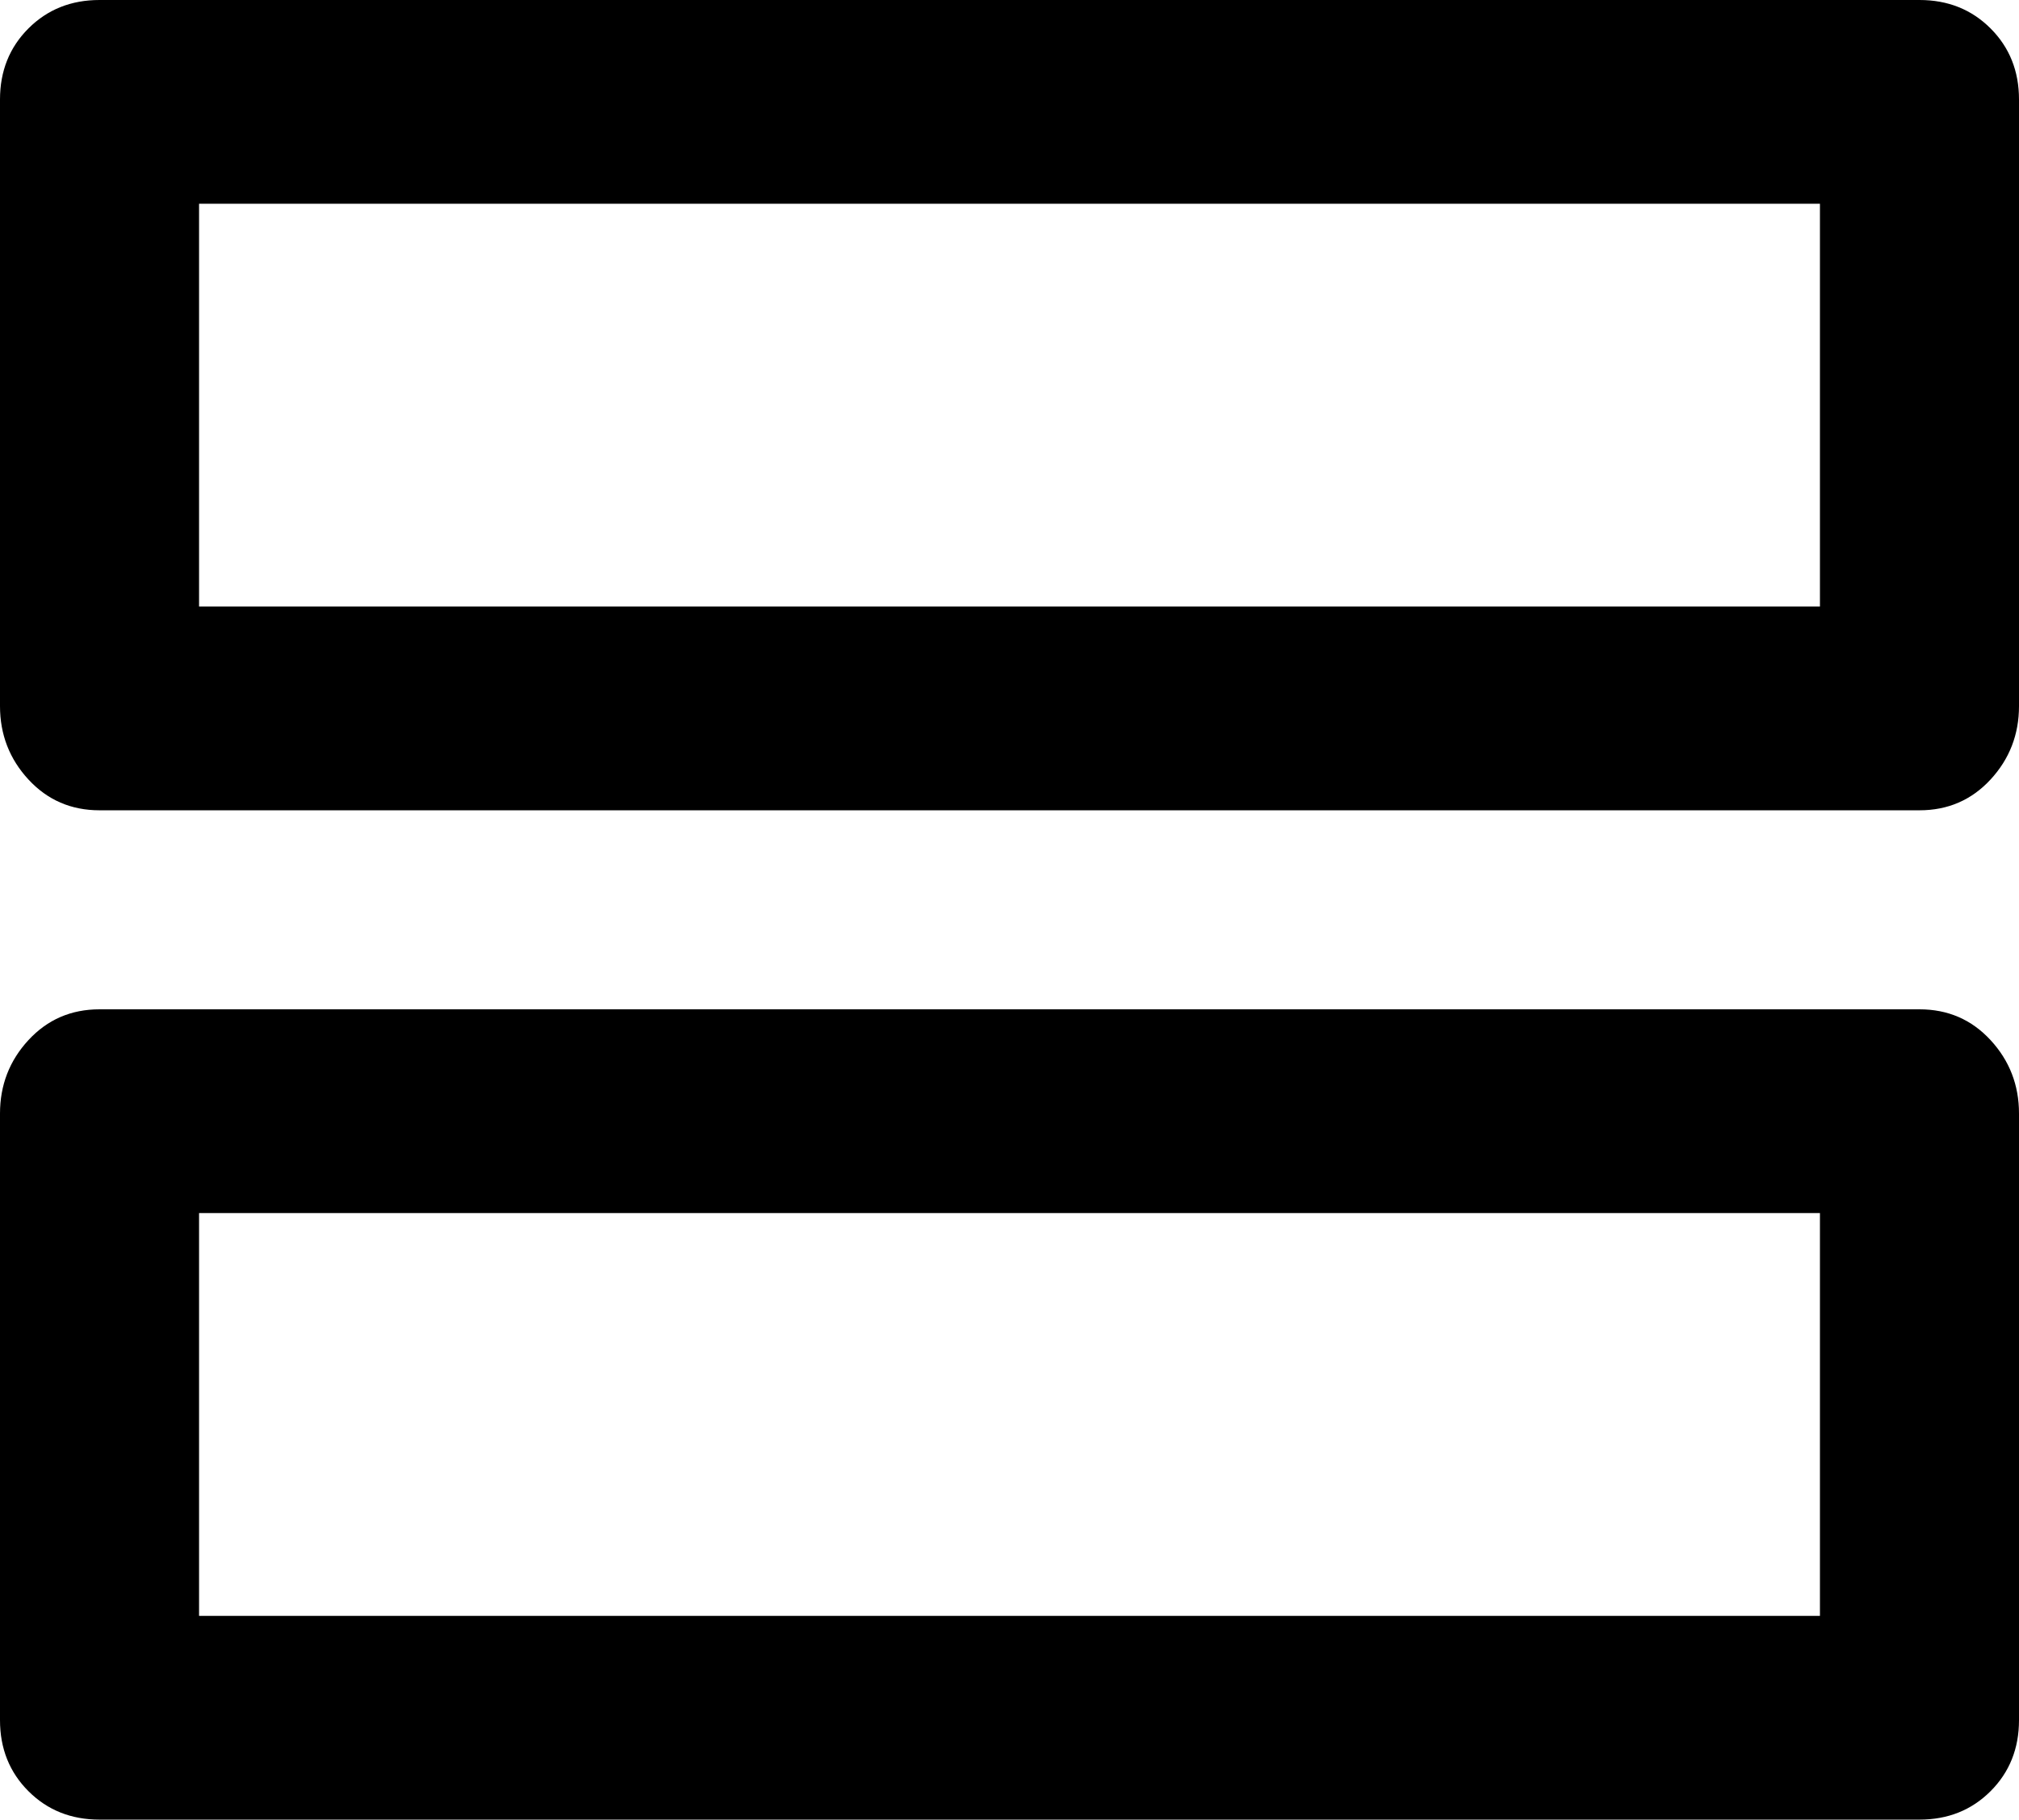 <svg xmlns="http://www.w3.org/2000/svg" viewBox="43 0 426 384">
      <g transform="scale(1 -1) translate(0 -384)">
        <path d="M448 171H64Q55 171 49.0 164.5Q43 158 43 149V21Q43 12 49.0 6.0Q55 0 64 0H448Q457 0 463.0 6.0Q469 12 469 21V149Q469 158 463.0 164.5Q457 171 448 171ZM427 43H85V128H427ZM448 384H64Q55 384 49.0 378.0Q43 372 43 363V235Q43 226 49.0 219.5Q55 213 64 213H448Q457 213 463.0 219.5Q469 226 469 235V363Q469 372 463.0 378.0Q457 384 448 384ZM427 256H85V341H427Z" />
      </g>
    </svg>